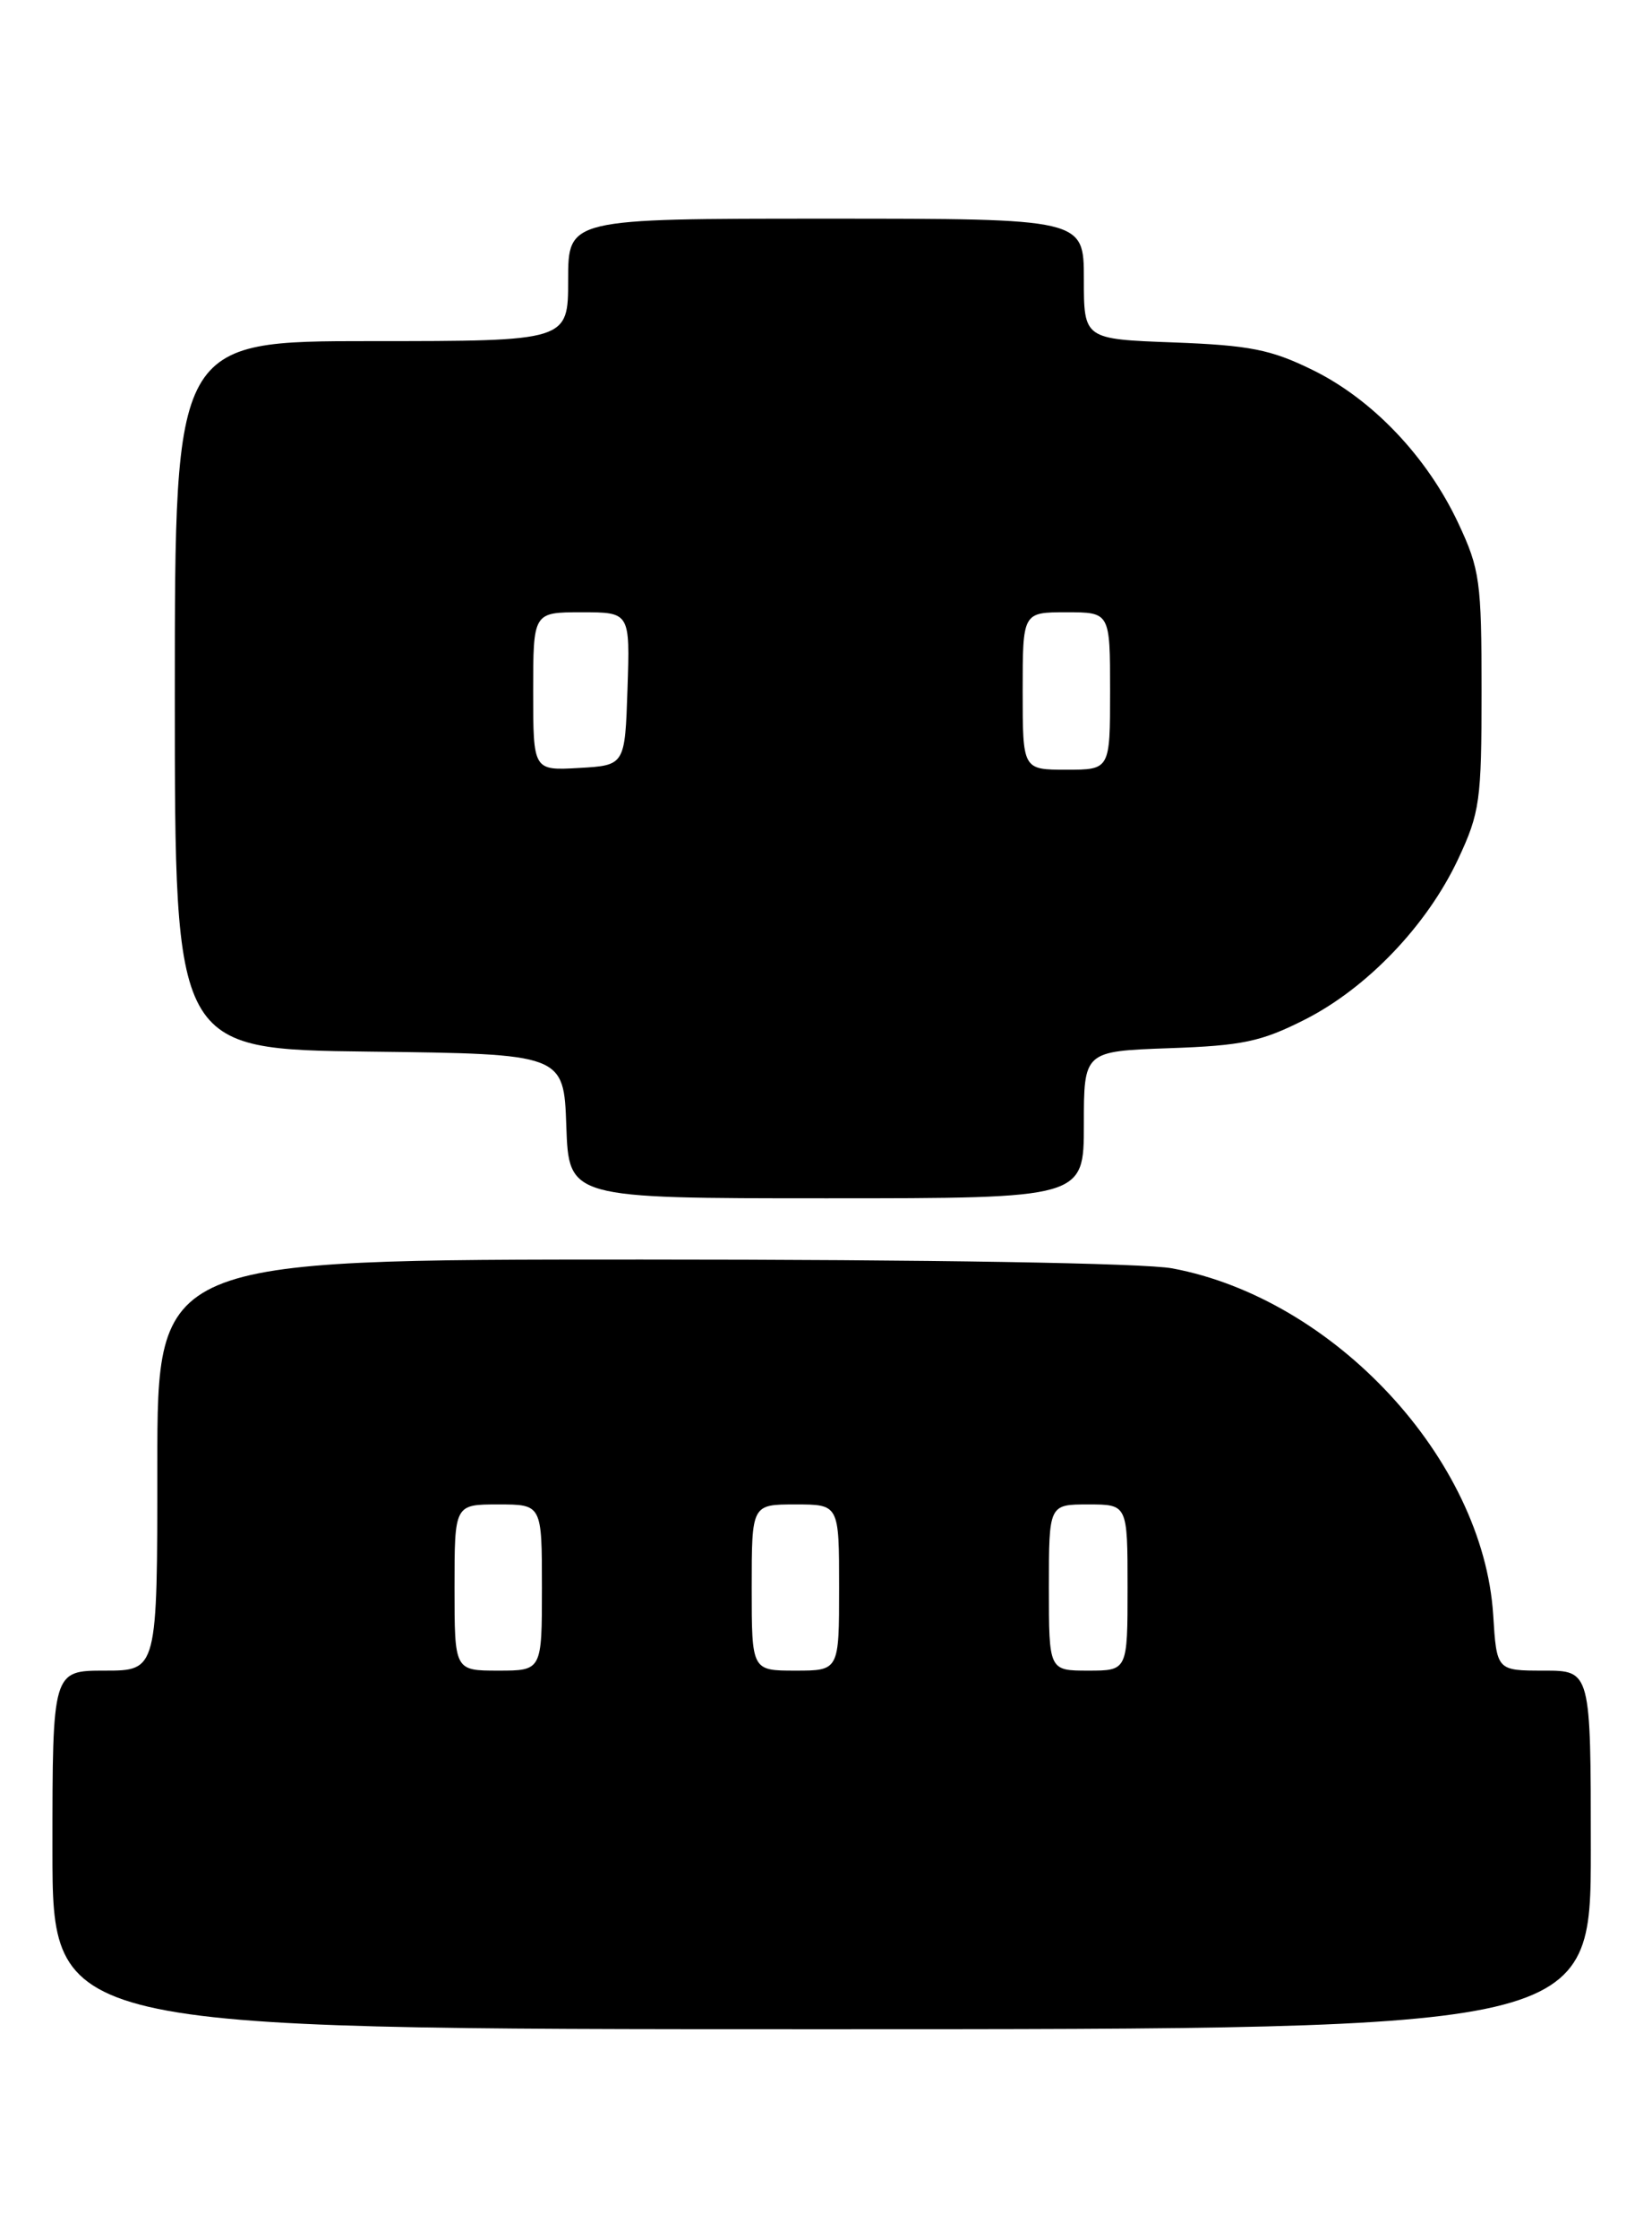 <?xml version="1.0" encoding="UTF-8" standalone="no"?>
<!DOCTYPE svg PUBLIC "-//W3C//DTD SVG 1.1//EN" "http://www.w3.org/Graphics/SVG/1.1/DTD/svg11.dtd" >
<svg xmlns="http://www.w3.org/2000/svg" xmlns:xlink="http://www.w3.org/1999/xlink" version="1.1" viewBox="0 0 189 256">
 <g >
 <path fill="currentColor"
d=" M 182.00 211.50 C 182.00 191.00 182.00 191.00 176.62 191.00 C 171.23 191.00 171.23 191.00 170.83 184.62 C 169.70 166.85 152.66 148.47 134.11 145.01 C 130.92 144.41 106.23 144.00 73.36 144.00 C 18.00 144.00 18.00 144.00 18.00 167.50 C 18.00 191.00 18.00 191.00 12.00 191.00 C 6.00 191.00 6.00 191.00 6.00 211.50 C 6.00 232.00 6.00 232.00 94.00 232.00 C 182.00 232.00 182.00 232.00 182.00 211.50 Z  M 124.00 128.59 C 124.00 120.19 124.00 120.19 133.75 119.84 C 142.15 119.55 144.30 119.09 149.28 116.57 C 156.41 112.96 163.28 105.77 166.82 98.22 C 169.31 92.90 169.50 91.55 169.50 79.00 C 169.50 66.47 169.31 65.09 166.84 59.82 C 163.28 52.23 157.01 45.64 150.15 42.29 C 145.38 39.95 142.96 39.48 134.26 39.15 C 124.00 38.77 124.00 38.77 124.00 31.89 C 124.00 25.00 124.00 25.00 94.50 25.00 C 65.00 25.00 65.00 25.00 65.00 32.00 C 65.00 39.00 65.00 39.00 42.50 39.00 C 20.00 39.00 20.00 39.00 20.00 79.48 C 20.00 119.96 20.00 119.96 42.25 120.23 C 64.50 120.50 64.50 120.50 64.79 128.75 C 65.08 137.00 65.08 137.00 94.54 137.00 C 124.00 137.00 124.00 137.00 124.00 128.59 Z  M 52.00 181.50 C 52.00 172.00 52.00 172.00 57.00 172.00 C 62.00 172.00 62.00 172.00 62.00 181.50 C 62.00 191.00 62.00 191.00 57.00 191.00 C 52.00 191.00 52.00 191.00 52.00 181.50 Z  M 86.00 181.50 C 86.00 172.00 86.00 172.00 91.00 172.00 C 96.00 172.00 96.00 172.00 96.00 181.50 C 96.00 191.00 96.00 191.00 91.00 191.00 C 86.00 191.00 86.00 191.00 86.00 181.50 Z  M 120.00 181.50 C 120.00 172.00 120.00 172.00 124.50 172.00 C 129.00 172.00 129.00 172.00 129.00 181.50 C 129.00 191.00 129.00 191.00 124.50 191.00 C 120.00 191.00 120.00 191.00 120.00 181.50 Z  M 61.00 79.05 C 61.00 70.00 61.00 70.00 66.54 70.00 C 72.08 70.00 72.08 70.00 71.79 78.75 C 71.50 87.50 71.50 87.50 66.25 87.80 C 61.00 88.10 61.00 88.10 61.00 79.05 Z  M 117.00 79.00 C 117.00 70.00 117.00 70.00 122.00 70.00 C 127.00 70.00 127.00 70.00 127.00 79.00 C 127.00 88.00 127.00 88.00 122.00 88.00 C 117.00 88.00 117.00 88.00 117.00 79.00 Z "/>
</g>
</svg>